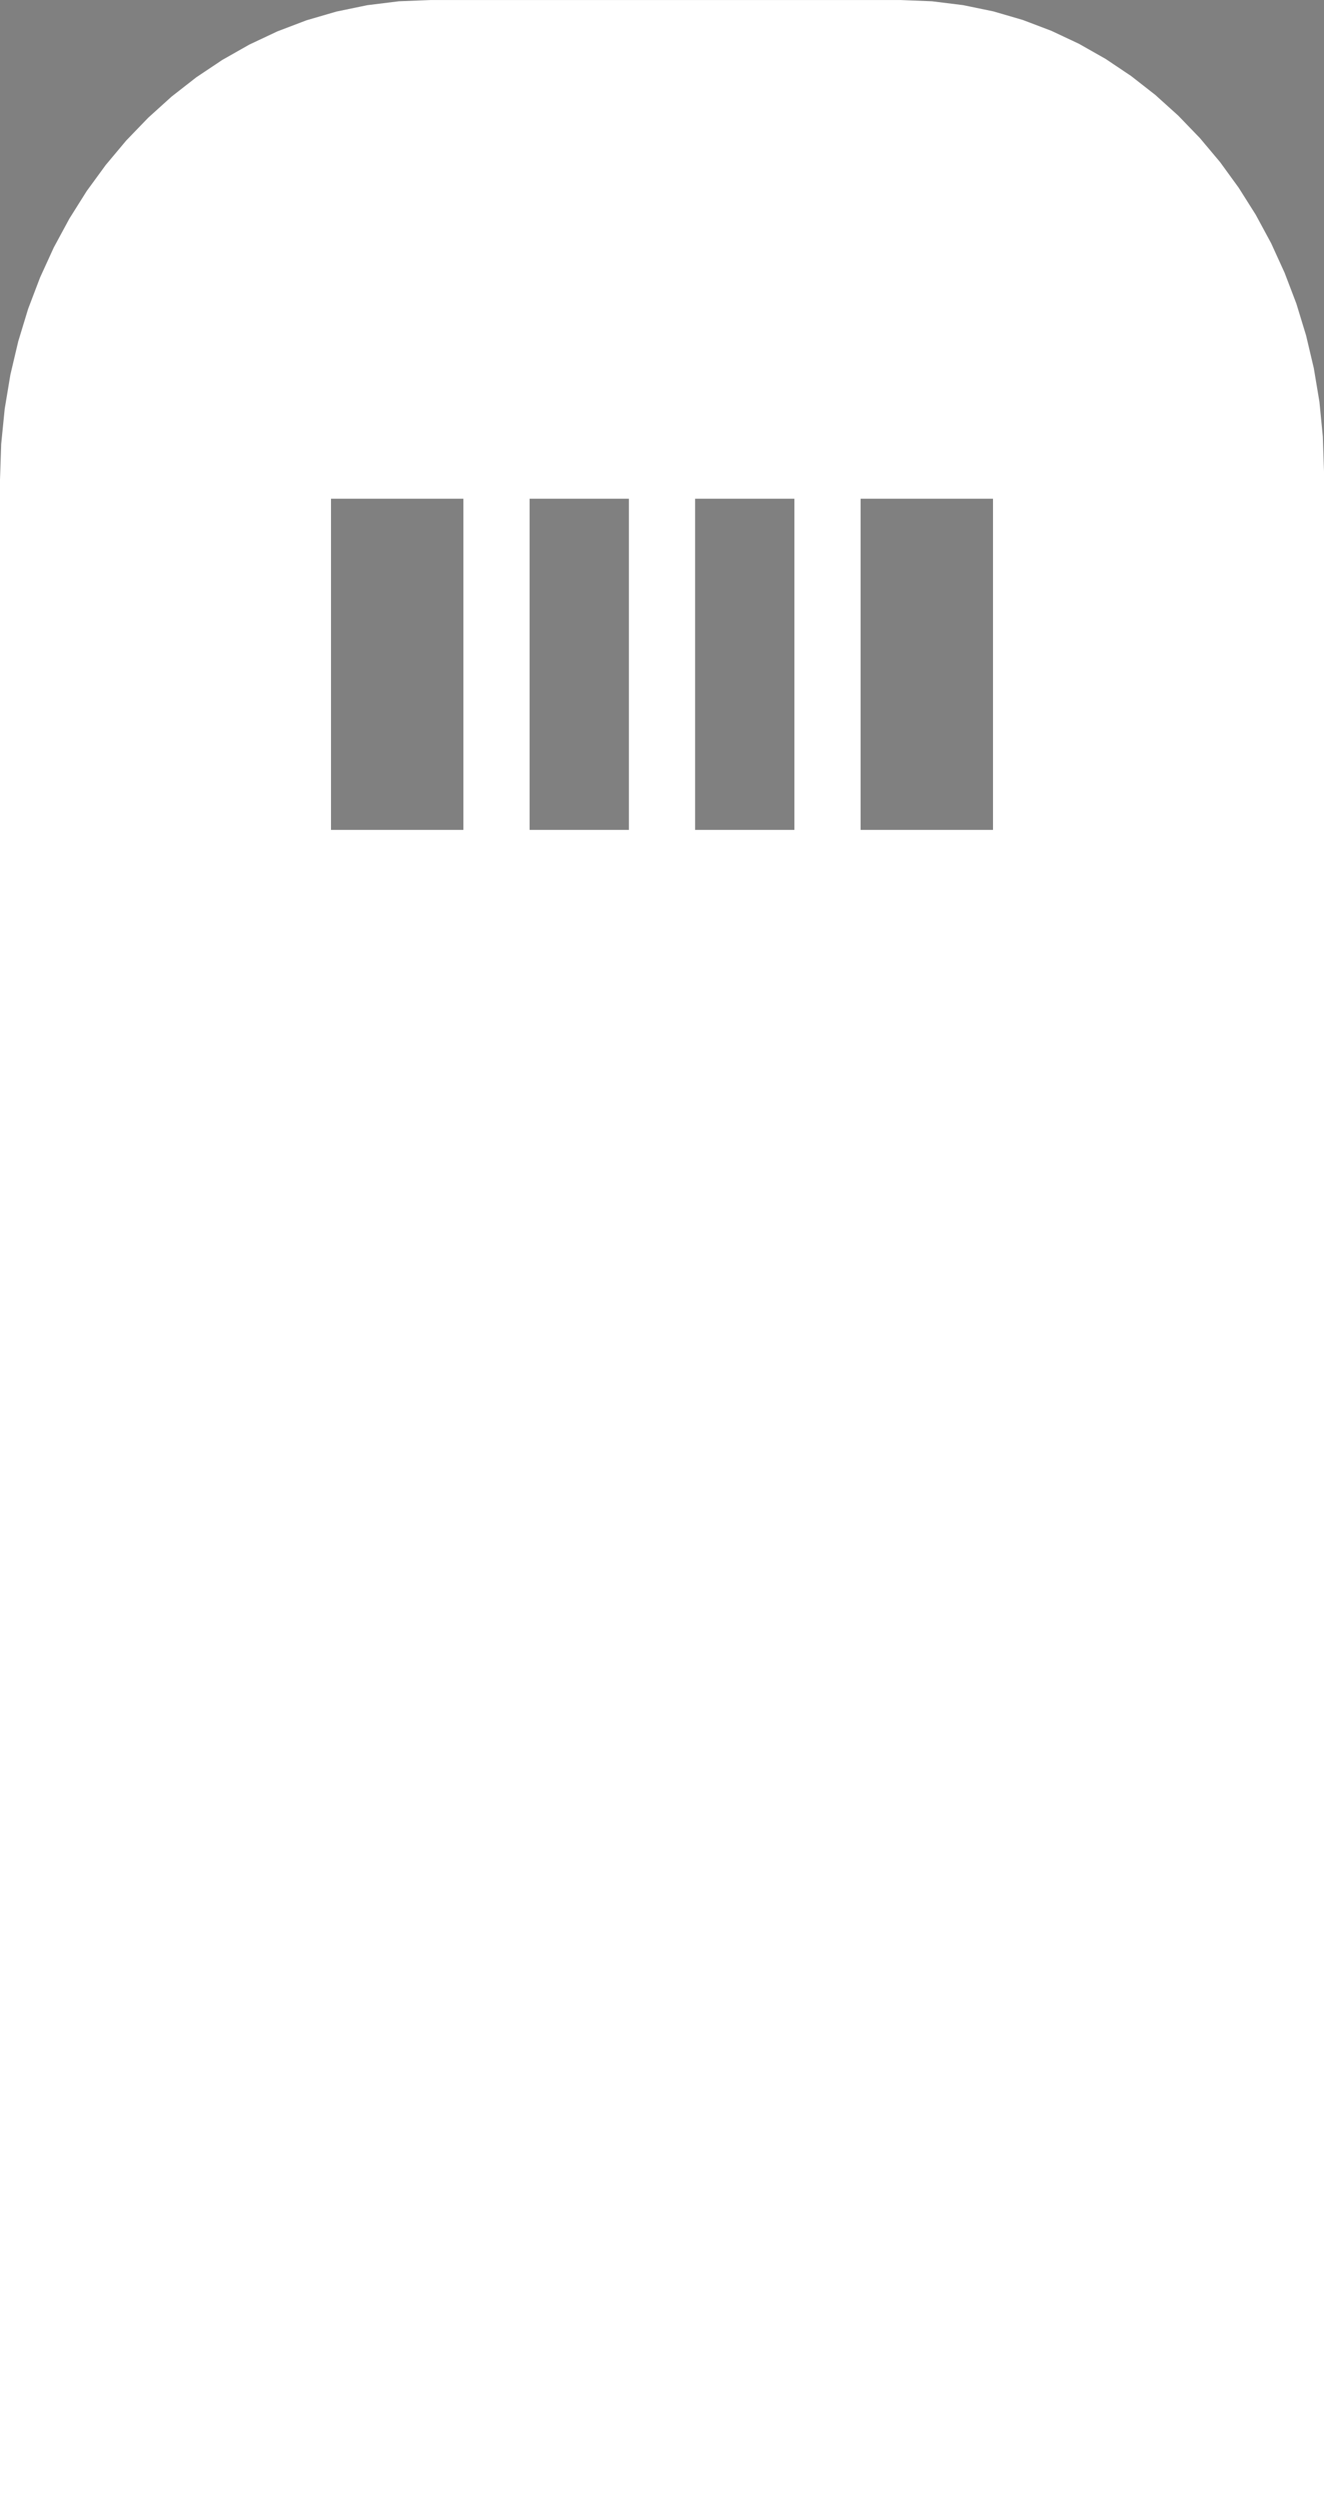<?xml version="1.0" encoding="UTF-8" standalone="no"?>
<!DOCTYPE svg PUBLIC "-//W3C//DTD SVG 1.1//EN" "http://www.w3.org/Graphics/SVG/1.1/DTD/svg11.dtd">
<svg version="1.1" xmlns="http://www.w3.org/2000/svg" xmlns:xlink="http://www.w3.org/1999/xlink" preserveAspectRatio="xMidYMid meet" viewBox="210 134.706 200 377.451"><rect x="210" y="134.706" width="200" height="377.451" fill="#808080" stroke="none"/><defs><path d="M230 340L260 340L260 350L230 350L230 340Z" id="VgqLBZIKI4"></path><path d="M250 360C250 365.52 245.52 370 240 370C234.48 370 230 365.52 230 360C230 354.48 234.48 350 240 350C245.52 350 250 354.48 250 360Z" id="ov91RaqKQ1"></path><path d="M355.47 135.48L360.04 136.42L364.5 137.72L368.82 139.36L372.99 141.32L377.01 143.6L380.86 146.18L384.52 149.04L387.99 152.17L391.26 155.56L394.31 159.19L397.12 163.06L399.69 167.13L402.01 171.42L404.05 175.89L405.82 180.53L407.29 185.34L408.46 190.29L409.31 195.38L409.82 200.59L410 205.9L410 512.16L210 512.16L210 207.15L210.18 201.74L210.71 196.44L211.57 191.27L212.76 186.23L214.25 181.34L216.05 176.61L218.13 172.06L220.49 167.7L223.1 163.55L225.97 159.62L229.07 155.92L232.39 152.48L235.92 149.29L239.65 146.38L243.57 143.76L247.66 141.44L251.91 139.44L256.3 137.77L260.83 136.45L265.48 135.49L270.24 134.9L275.1 134.71L346.02 134.71L350.79 134.9L355.47 135.48ZM260 260L280 260L280 210L290 210L290 260L305 260L305 210L315 210L315 260L330 260L330 210L340 210L340 260L360 260L360 210L260 210L260 260Z" id="udXF9LX5zN"></path></defs><g visibility="inherit"><g visibility="inherit"><use xlink:href="#VgqLBZIKI4" opacity="1" fill="#000000" fill-opacity="1"></use></g><g visibility="inherit"><g><use xlink:href="#ov91RaqKQ1" opacity="1" fill-opacity="0" stroke="#000000" stroke-width="3" stroke-opacity="1"></use></g></g><g visibility="inherit"><use xlink:href="#udXF9LX5zN" opacity="1" fill="#ffffff" fill-opacity="1"></use></g></g></svg>